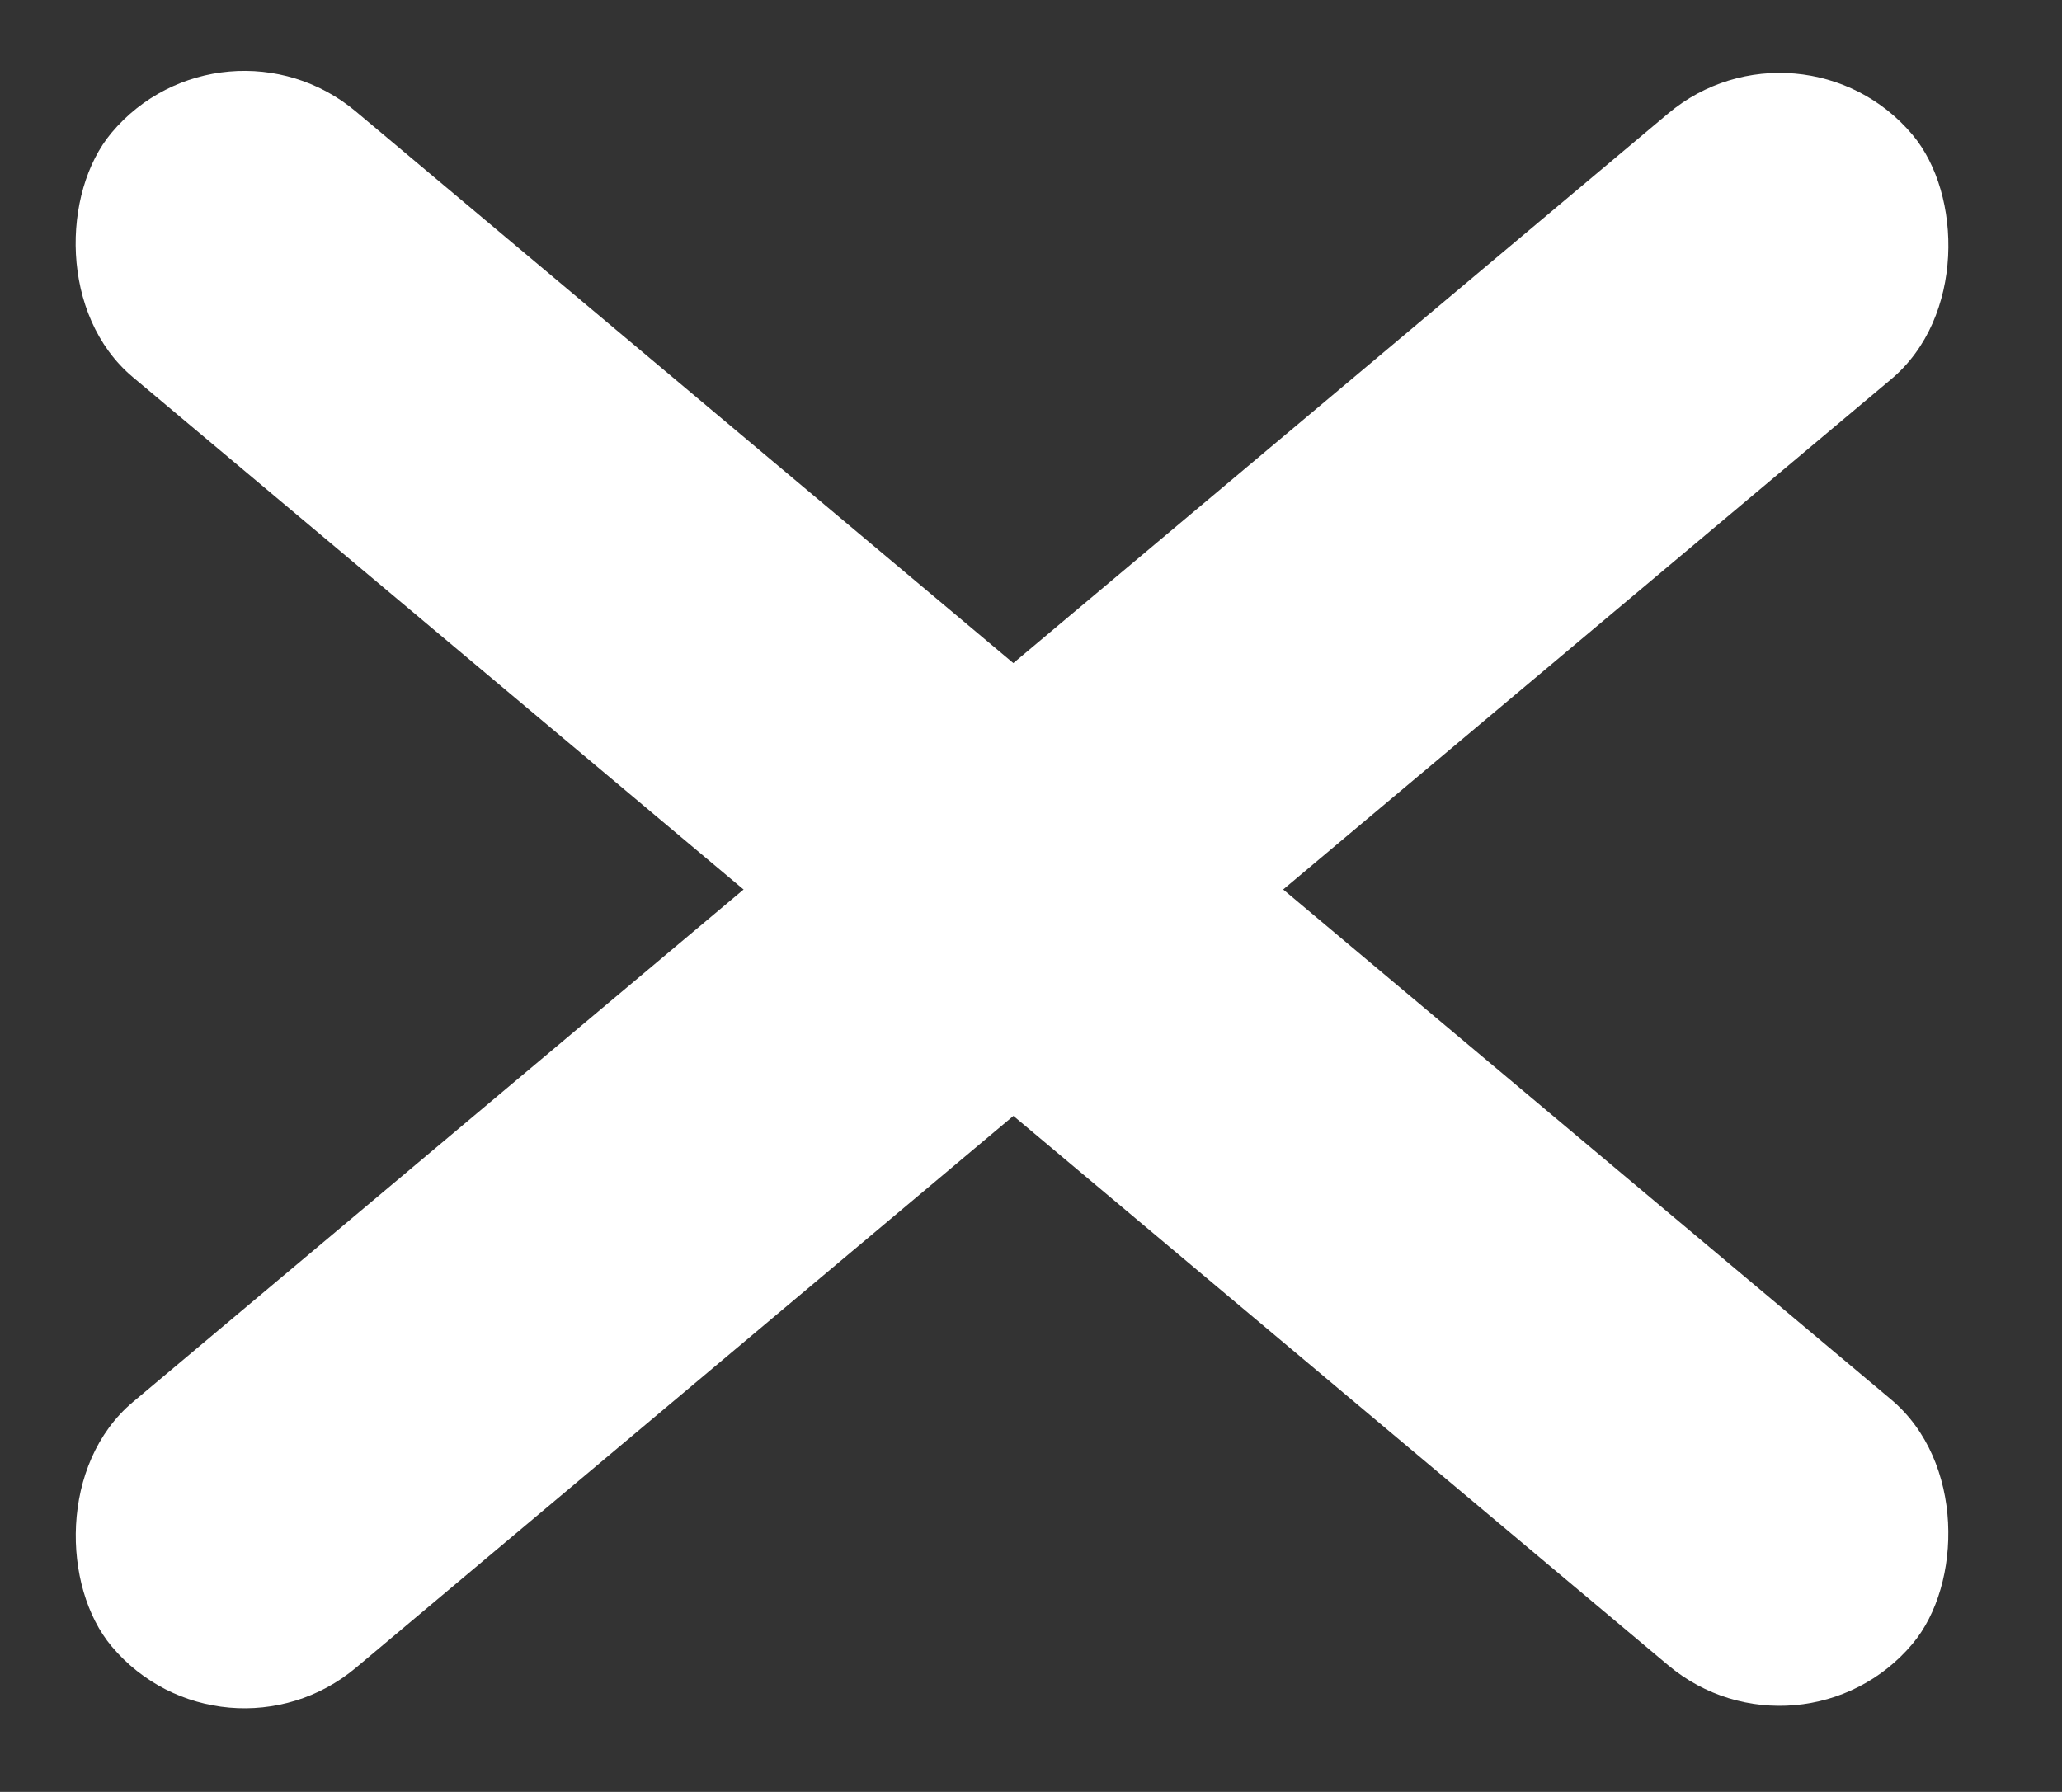 <svg width="107" height="93" viewBox="0 0 107 93" fill="none" xmlns="http://www.w3.org/2000/svg">
<rect x="0" y="0" width="107" height="93" fill="#333333" stroke="none"/>
<rect x="11.57" width="122" height="18" rx="9" transform="rotate(40 11.57 0)" fill="white"/>
<rect width="122" height="18" rx="9" transform="matrix(-0.766 0.643 0.643 0.766 93.457 0.104)" fill="white"/>
</svg>
